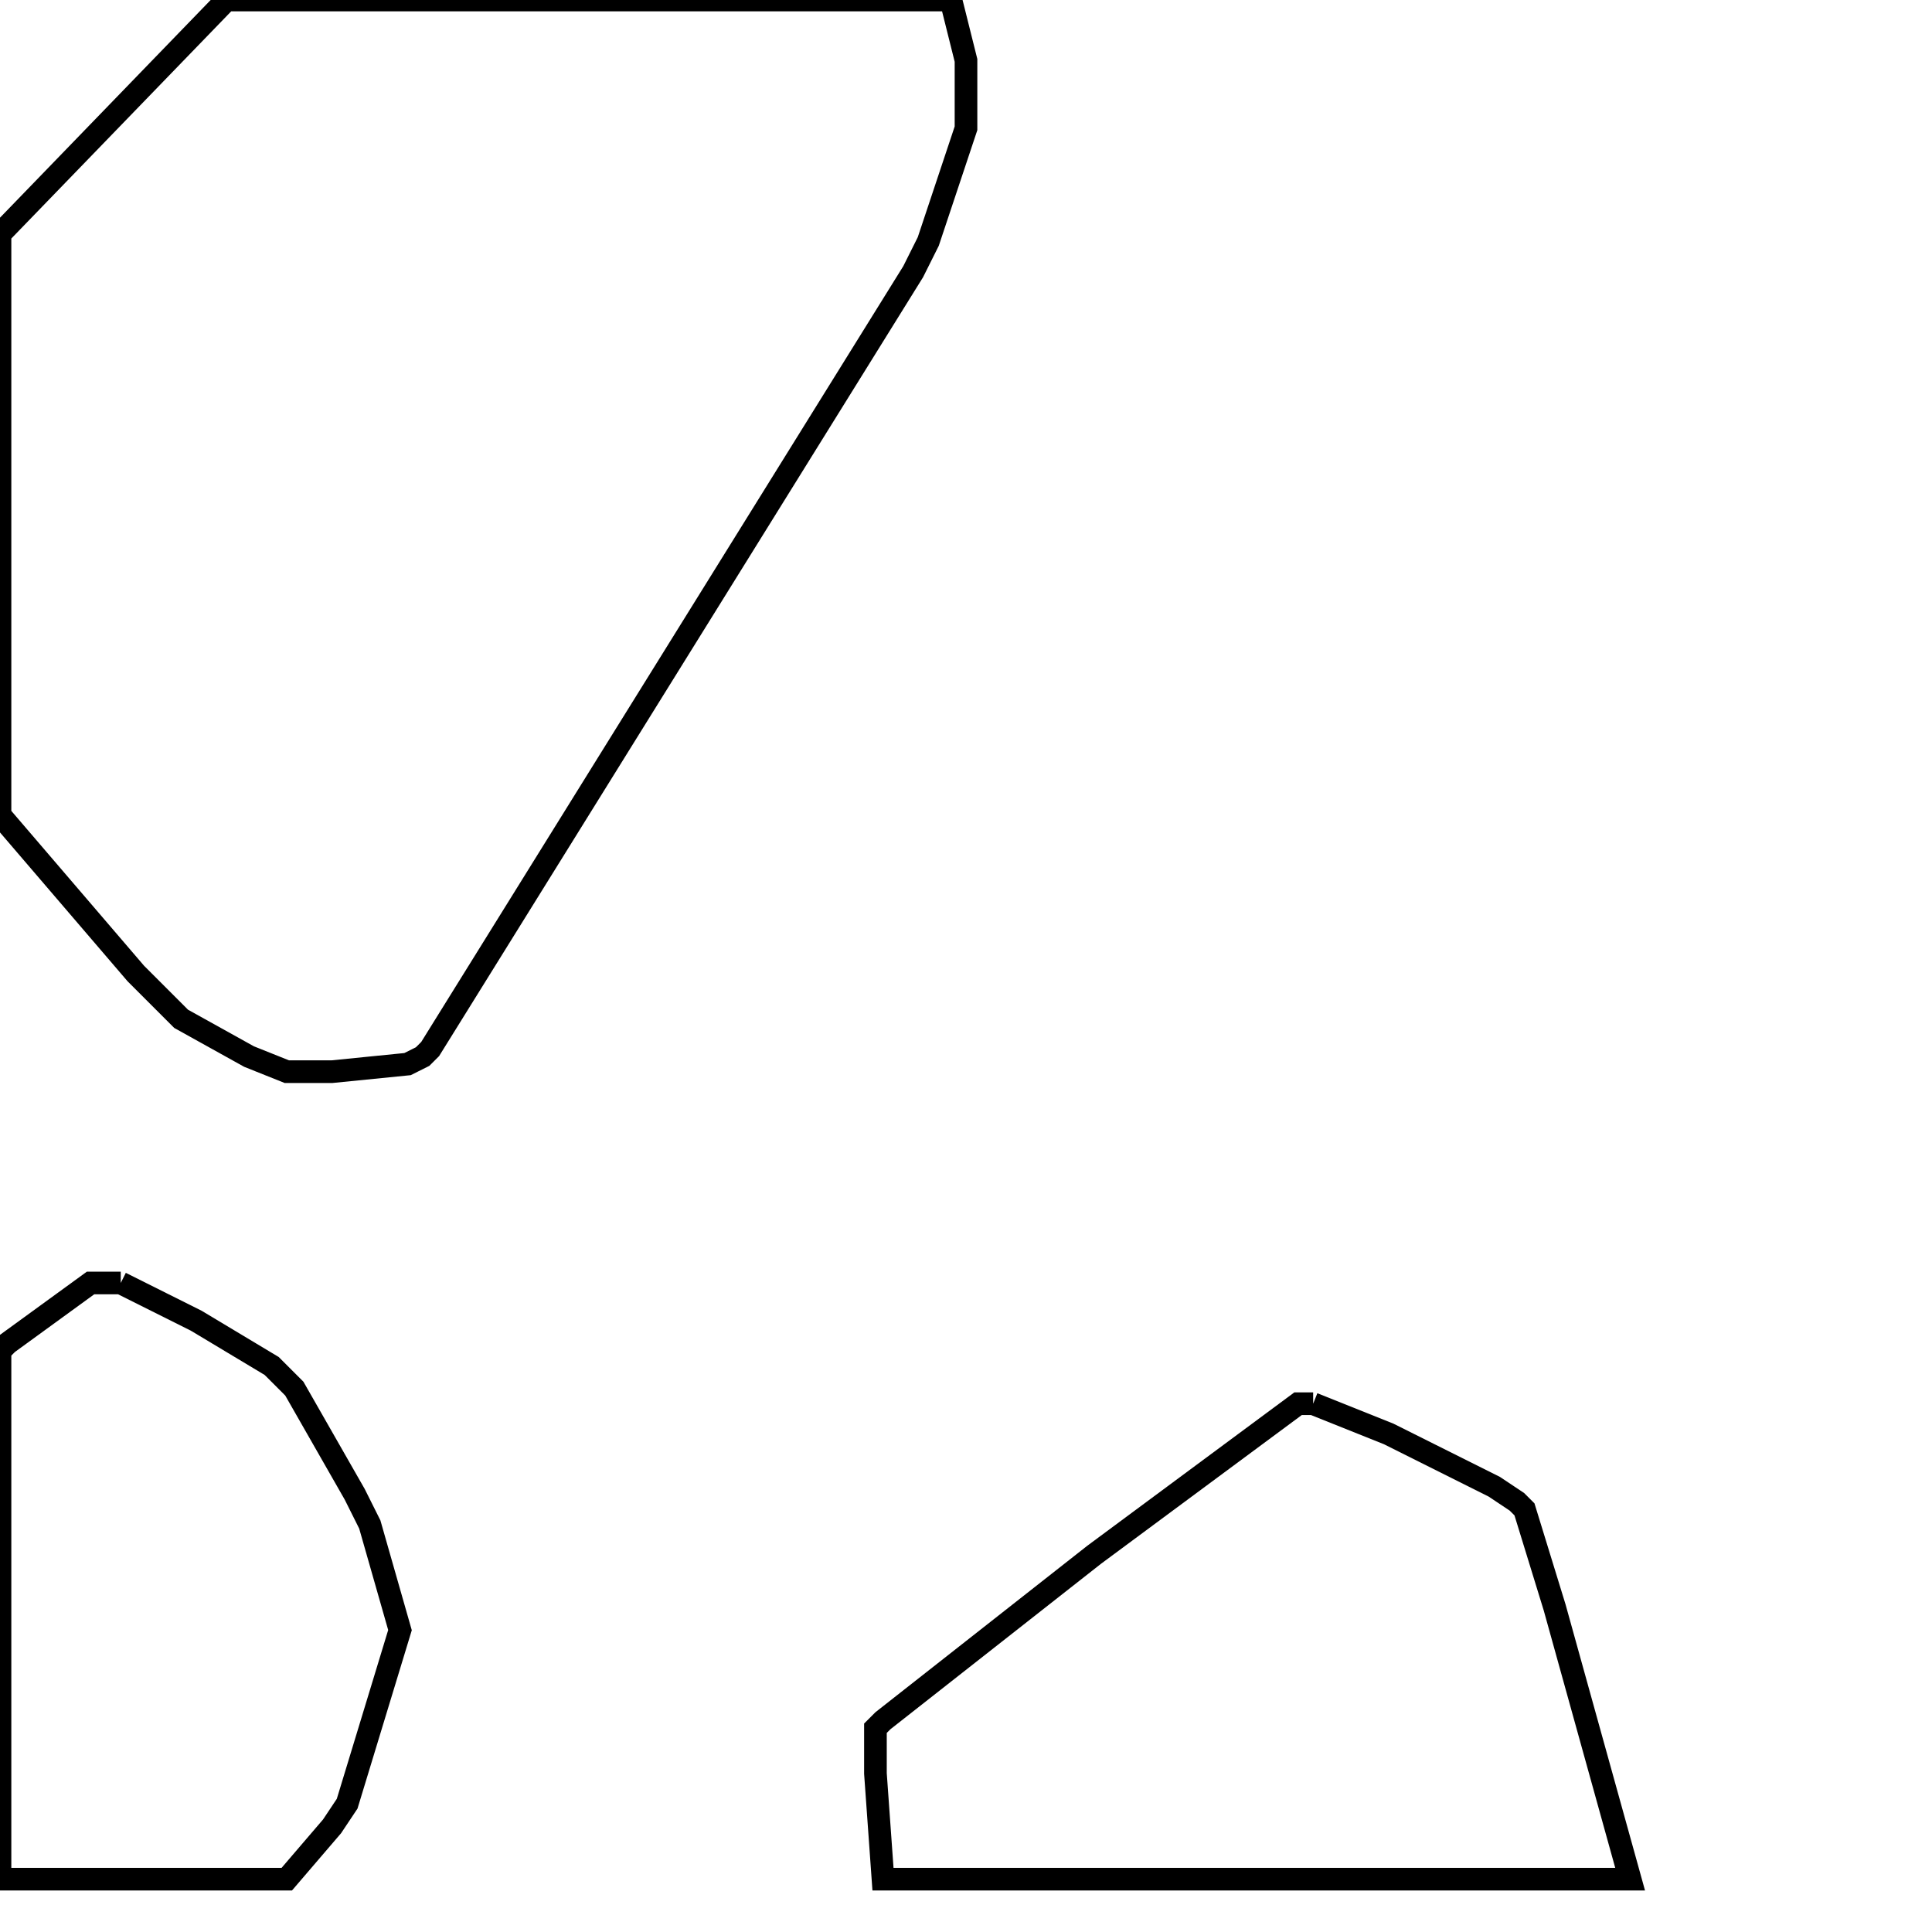 <svg width="256" height="256" xmlns="http://www.w3.org/2000/svg" fill-opacity="0" stroke="black" stroke-width="3" ><path d="M126 0 128 8 128 17 123 32 121 36 57 139 56 140 54 141 44 142 38 142 33 140 24 135 18 129 0 108 0 31 30 0 126 0 "/><path d="M174 186 184 190 198 197 201 199 202 200 206 213 216 249 117 249 116 235 116 229 117 228 145 206 172 186 174 186 "/><path d="M16 170 26 175 36 181 39 184 47 198 49 202 53 216 46 239 44 242 38 249 0 249 0 179 1 178 12 170 16 170 "/></svg>